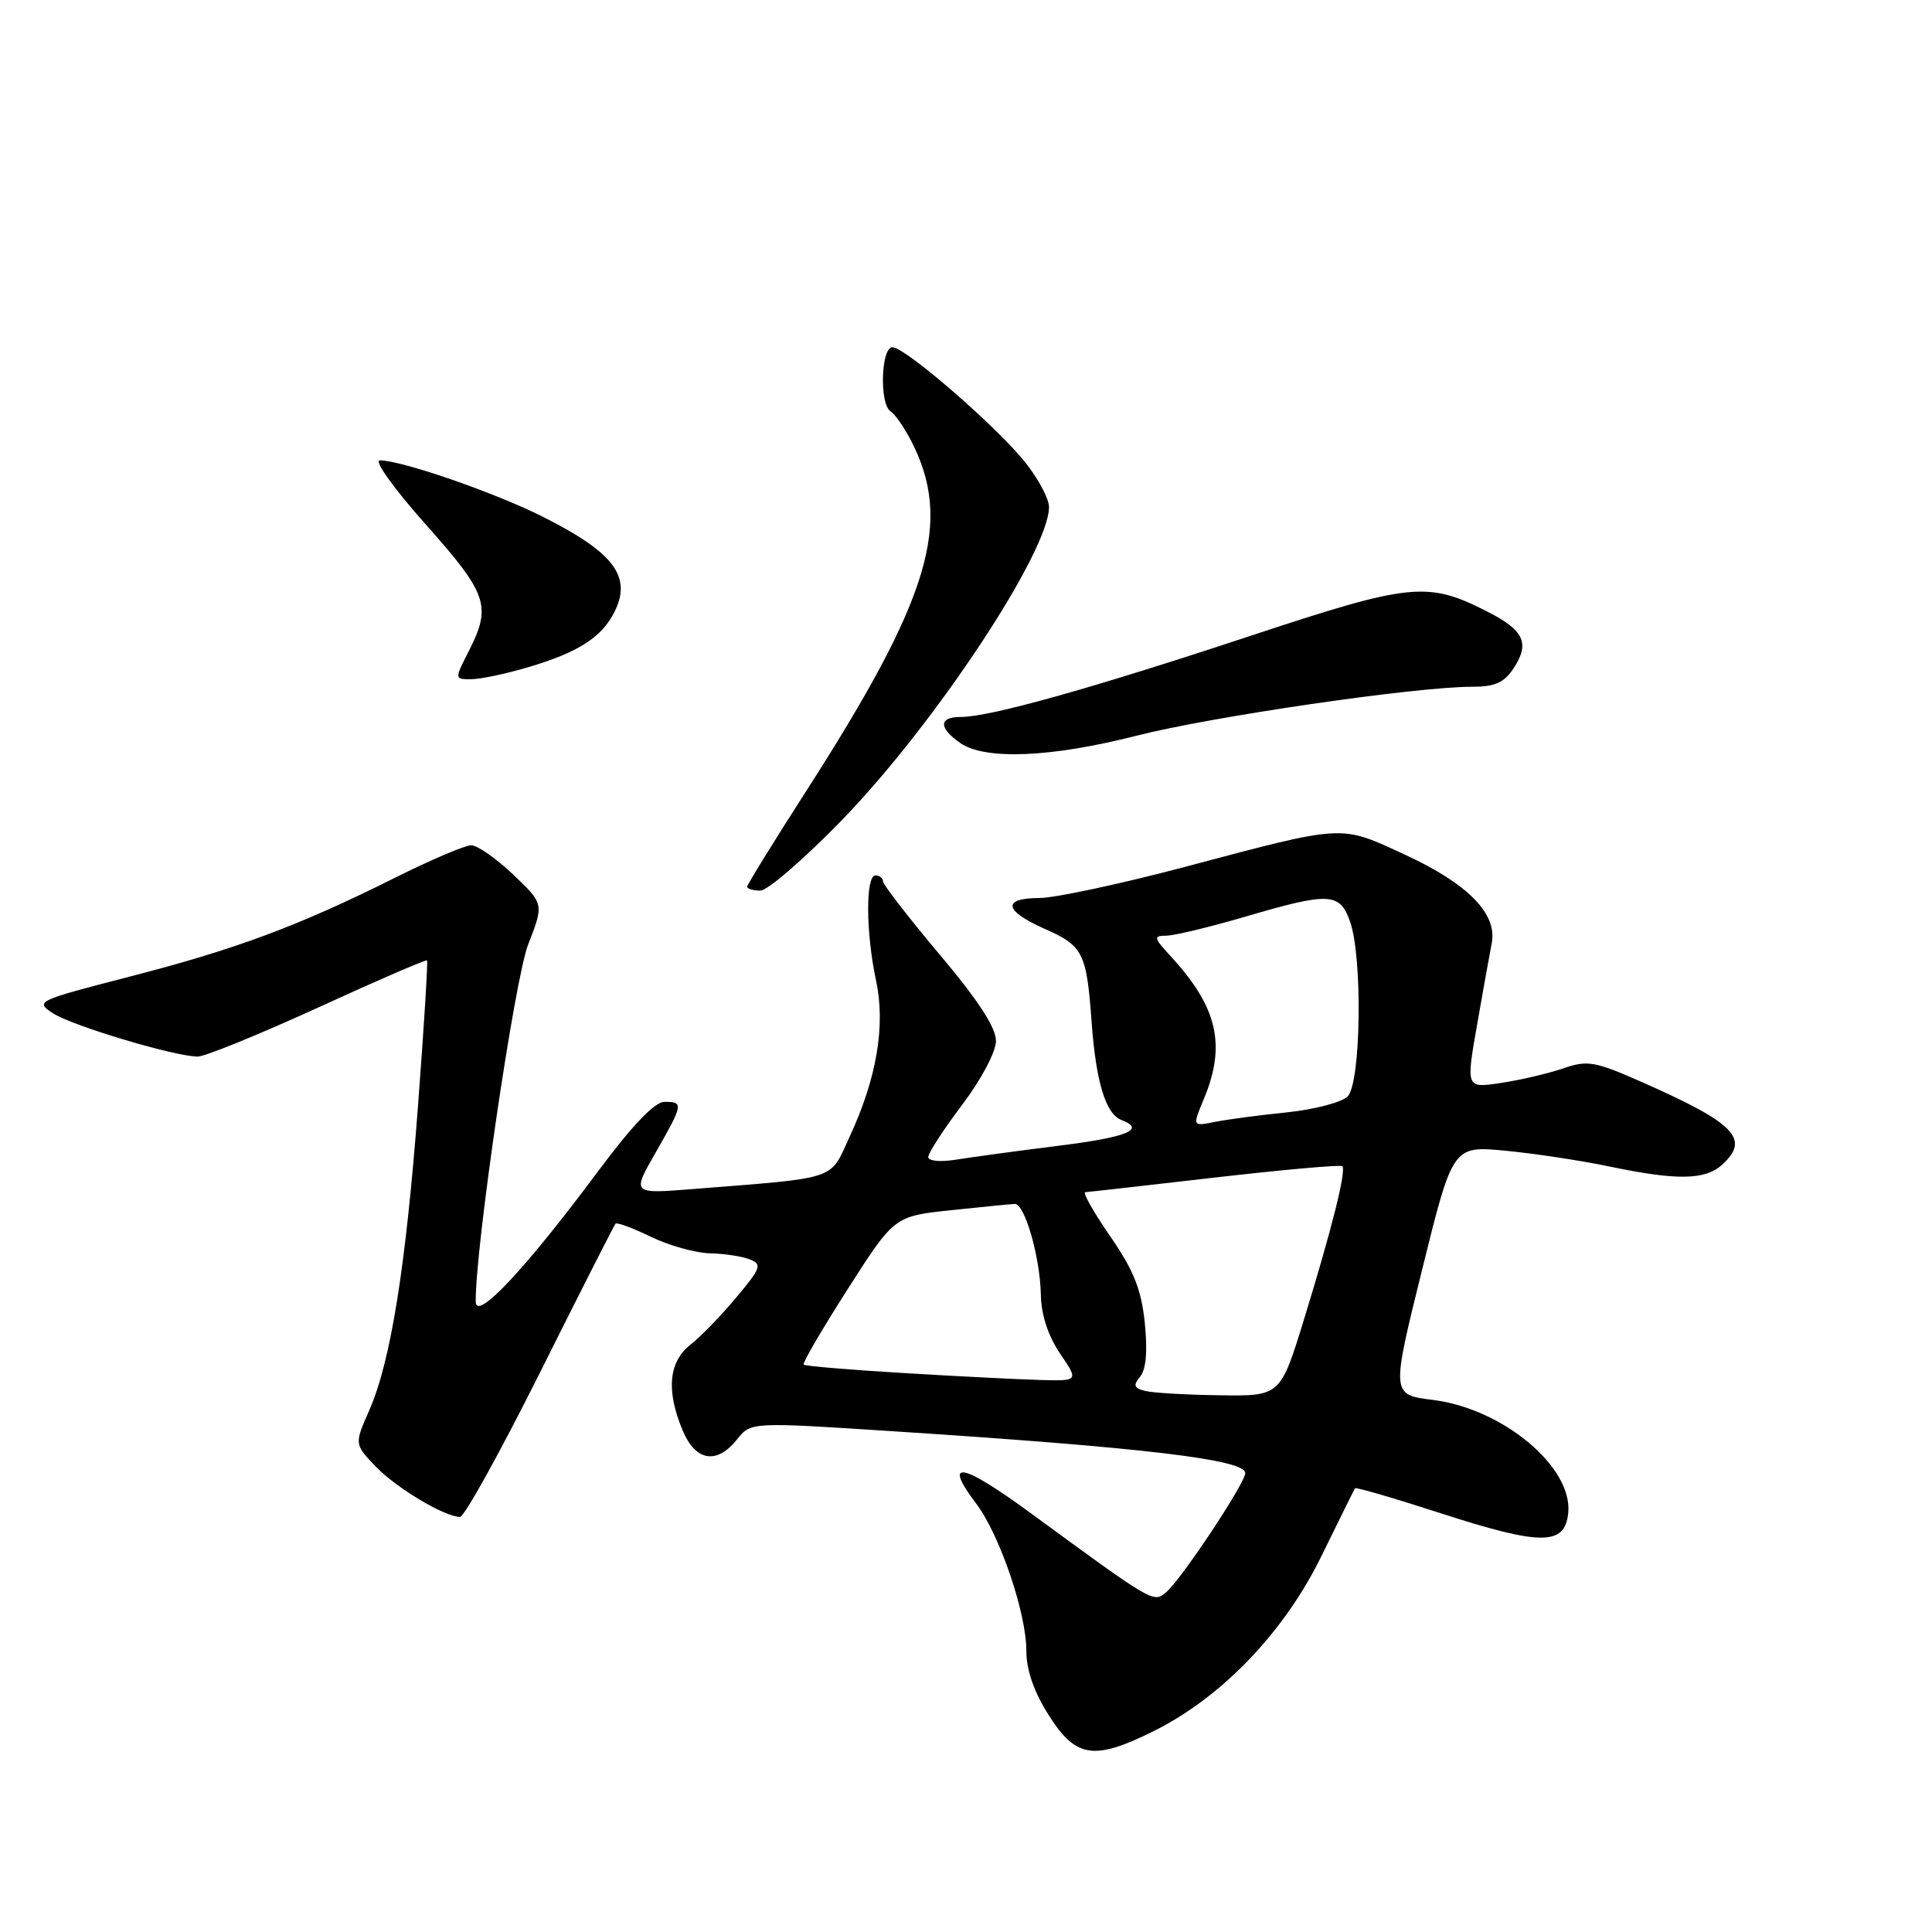 <?xml version="1.0" encoding="UTF-8" standalone="no"?>
<!DOCTYPE svg PUBLIC "-//W3C//DTD SVG 1.1//EN" "http://www.w3.org/Graphics/SVG/1.1/DTD/svg11.dtd" >
<svg xmlns="http://www.w3.org/2000/svg" xmlns:xlink="http://www.w3.org/1999/xlink" version="1.1" viewBox="0 0 256 256">
 <g >
 <path fill="currentColor"
d=" M 152.93 229.35 C 161.92 224.87 170.18 216.24 175.08 206.22 C 177.43 201.42 179.44 197.37 179.55 197.20 C 179.66 197.04 184.78 198.53 190.92 200.52 C 204.28 204.84 207.37 204.82 207.80 200.45 C 208.39 194.38 199.14 186.66 189.89 185.50 C 184.34 184.81 184.34 184.81 188.42 168.31 C 192.50 151.81 192.50 151.81 199.50 152.48 C 203.35 152.85 209.57 153.79 213.32 154.58 C 222.20 156.43 225.93 156.37 228.17 154.35 C 231.95 150.93 229.95 148.86 217.65 143.42 C 211.29 140.61 210.37 140.45 207.09 141.58 C 205.12 142.25 201.42 143.12 198.87 143.50 C 194.25 144.19 194.25 144.19 195.71 135.85 C 196.51 131.26 197.39 126.37 197.66 124.99 C 198.43 121.09 194.53 117.12 186.17 113.25 C 177.50 109.25 178.37 109.20 157.00 114.87 C 148.47 117.13 139.81 118.98 137.75 118.99 C 132.75 119.00 133.01 120.67 138.39 123.06 C 143.53 125.33 143.98 126.21 144.65 135.50 C 145.23 143.38 146.51 147.60 148.59 148.40 C 151.88 149.66 149.40 150.68 140.25 151.82 C 134.89 152.49 128.81 153.32 126.75 153.65 C 124.61 154.00 123.00 153.85 123.00 153.31 C 123.00 152.78 125.01 149.68 127.47 146.42 C 130.01 143.06 131.96 139.39 131.97 137.94 C 131.99 136.19 129.63 132.56 124.50 126.47 C 120.38 121.57 117.00 117.21 117.00 116.78 C 117.00 116.35 116.55 116.00 116.00 116.00 C 114.68 116.00 114.72 123.61 116.08 129.92 C 117.36 135.90 116.18 142.87 112.56 150.67 C 109.88 156.47 111.27 156.01 91.62 157.57 C 83.74 158.19 83.74 158.19 86.87 152.73 C 90.55 146.29 90.60 146.00 88.05 146.00 C 86.75 146.00 83.79 149.10 79.21 155.25 C 69.63 168.13 63.09 175.11 63.04 172.50 C 62.93 165.62 68.18 129.78 69.99 125.13 C 72.08 119.77 72.08 119.77 68.00 115.88 C 65.75 113.75 63.25 112.00 62.44 112.00 C 61.63 112.00 57.03 113.96 52.23 116.36 C 39.49 122.72 31.26 125.78 17.14 129.42 C 4.82 132.60 4.61 132.70 7.03 134.27 C 9.61 135.94 23.18 140.00 26.20 140.00 C 27.16 140.00 34.33 137.08 42.14 133.51 C 49.95 129.93 56.45 127.12 56.58 127.26 C 56.72 127.39 56.18 136.05 55.39 146.50 C 53.77 167.93 51.77 180.43 48.91 186.92 C 46.96 191.35 46.96 191.35 49.73 194.27 C 52.44 197.12 58.91 201.00 60.96 201.00 C 61.52 201.00 66.32 192.34 71.61 181.75 C 76.90 171.16 81.38 162.34 81.56 162.14 C 81.74 161.94 83.86 162.72 86.26 163.89 C 88.67 165.05 92.18 166.03 94.07 166.07 C 95.95 166.11 98.33 166.47 99.34 166.87 C 101.01 167.52 100.84 168.01 97.56 171.92 C 95.57 174.31 92.83 177.13 91.47 178.20 C 88.60 180.46 88.25 184.28 90.45 189.53 C 92.17 193.64 94.98 194.10 97.68 190.71 C 99.50 188.42 99.50 188.42 118.50 189.66 C 151.64 191.81 165.00 193.40 165.00 195.19 C 165.00 196.53 156.49 209.35 154.50 211.00 C 152.82 212.40 152.84 212.41 136.52 200.46 C 127.37 193.76 124.87 193.33 129.34 199.22 C 132.46 203.34 136.00 213.72 136.00 218.77 C 136.00 221.31 137.01 224.20 138.98 227.30 C 142.57 232.96 144.97 233.32 152.93 229.35 Z  M 111.65 108.57 C 123.96 95.85 139.00 73.08 139.00 67.17 C 139.00 66.13 137.63 63.53 135.95 61.39 C 132.25 56.68 119.99 46.03 118.25 46.01 C 116.73 46.00 116.51 53.58 118.01 54.50 C 118.56 54.85 119.76 56.56 120.68 58.31 C 126.30 69.11 123.33 79.11 106.87 104.75 C 102.54 111.49 99.00 117.23 99.00 117.50 C 99.00 117.78 99.79 118.00 100.75 118.01 C 101.71 118.01 106.62 113.76 111.65 108.57 Z  M 150.62 97.48 C 160.51 94.95 187.60 91.00 195.02 91.00 C 198.11 91.00 199.30 90.47 200.59 88.51 C 202.73 85.23 201.94 83.52 197.14 81.07 C 189.12 76.98 187.00 77.20 165.37 84.36 C 144.41 91.29 131.15 95.00 127.31 95.00 C 124.39 95.00 124.35 96.43 127.22 98.44 C 130.50 100.74 139.25 100.38 150.62 97.48 Z  M 69.99 88.41 C 76.63 86.44 79.72 84.46 81.41 81.10 C 83.77 76.43 81.38 73.23 72.00 68.51 C 65.63 65.29 53.22 61.00 50.32 61.00 C 49.51 61.00 52.23 64.80 56.43 69.51 C 64.63 78.73 65.16 80.30 62.11 86.29 C 60.22 90.00 60.22 90.00 62.43 90.00 C 63.64 90.00 67.05 89.28 69.99 88.41 Z  M 151.70 184.30 C 150.25 183.93 150.13 183.55 151.08 182.40 C 151.87 181.46 152.07 179.01 151.69 175.28 C 151.23 170.85 150.22 168.32 147.10 163.80 C 144.90 160.61 143.42 157.99 143.80 157.97 C 144.19 157.95 151.92 157.08 160.98 156.03 C 170.04 154.99 177.64 154.31 177.86 154.53 C 178.42 155.08 176.51 162.71 172.81 174.75 C 169.66 185.00 169.66 185.00 161.58 184.88 C 157.14 184.82 152.69 184.56 151.70 184.30 Z  M 119.66 181.93 C 112.60 181.51 106.68 181.01 106.49 180.82 C 106.30 180.63 108.93 176.13 112.32 170.82 C 118.50 161.16 118.50 161.16 126.00 160.36 C 130.12 159.92 133.94 159.55 134.47 159.53 C 135.79 159.49 137.83 166.61 137.92 171.61 C 137.97 174.23 138.89 177.04 140.47 179.36 C 142.94 183.00 142.94 183.00 137.72 182.85 C 134.85 182.77 126.72 182.36 119.66 181.93 Z  M 159.50 145.66 C 162.50 138.49 161.34 133.46 155.16 126.75 C 152.84 124.23 152.79 124.00 154.56 123.98 C 155.63 123.97 160.30 122.84 164.95 121.48 C 176.18 118.18 177.54 118.25 178.90 122.15 C 180.57 126.92 180.33 143.53 178.57 145.28 C 177.79 146.07 174.18 147.01 170.55 147.39 C 166.91 147.76 162.60 148.33 160.97 148.66 C 158.00 149.25 158.00 149.25 159.50 145.66 Z "/>
</g>
</svg>